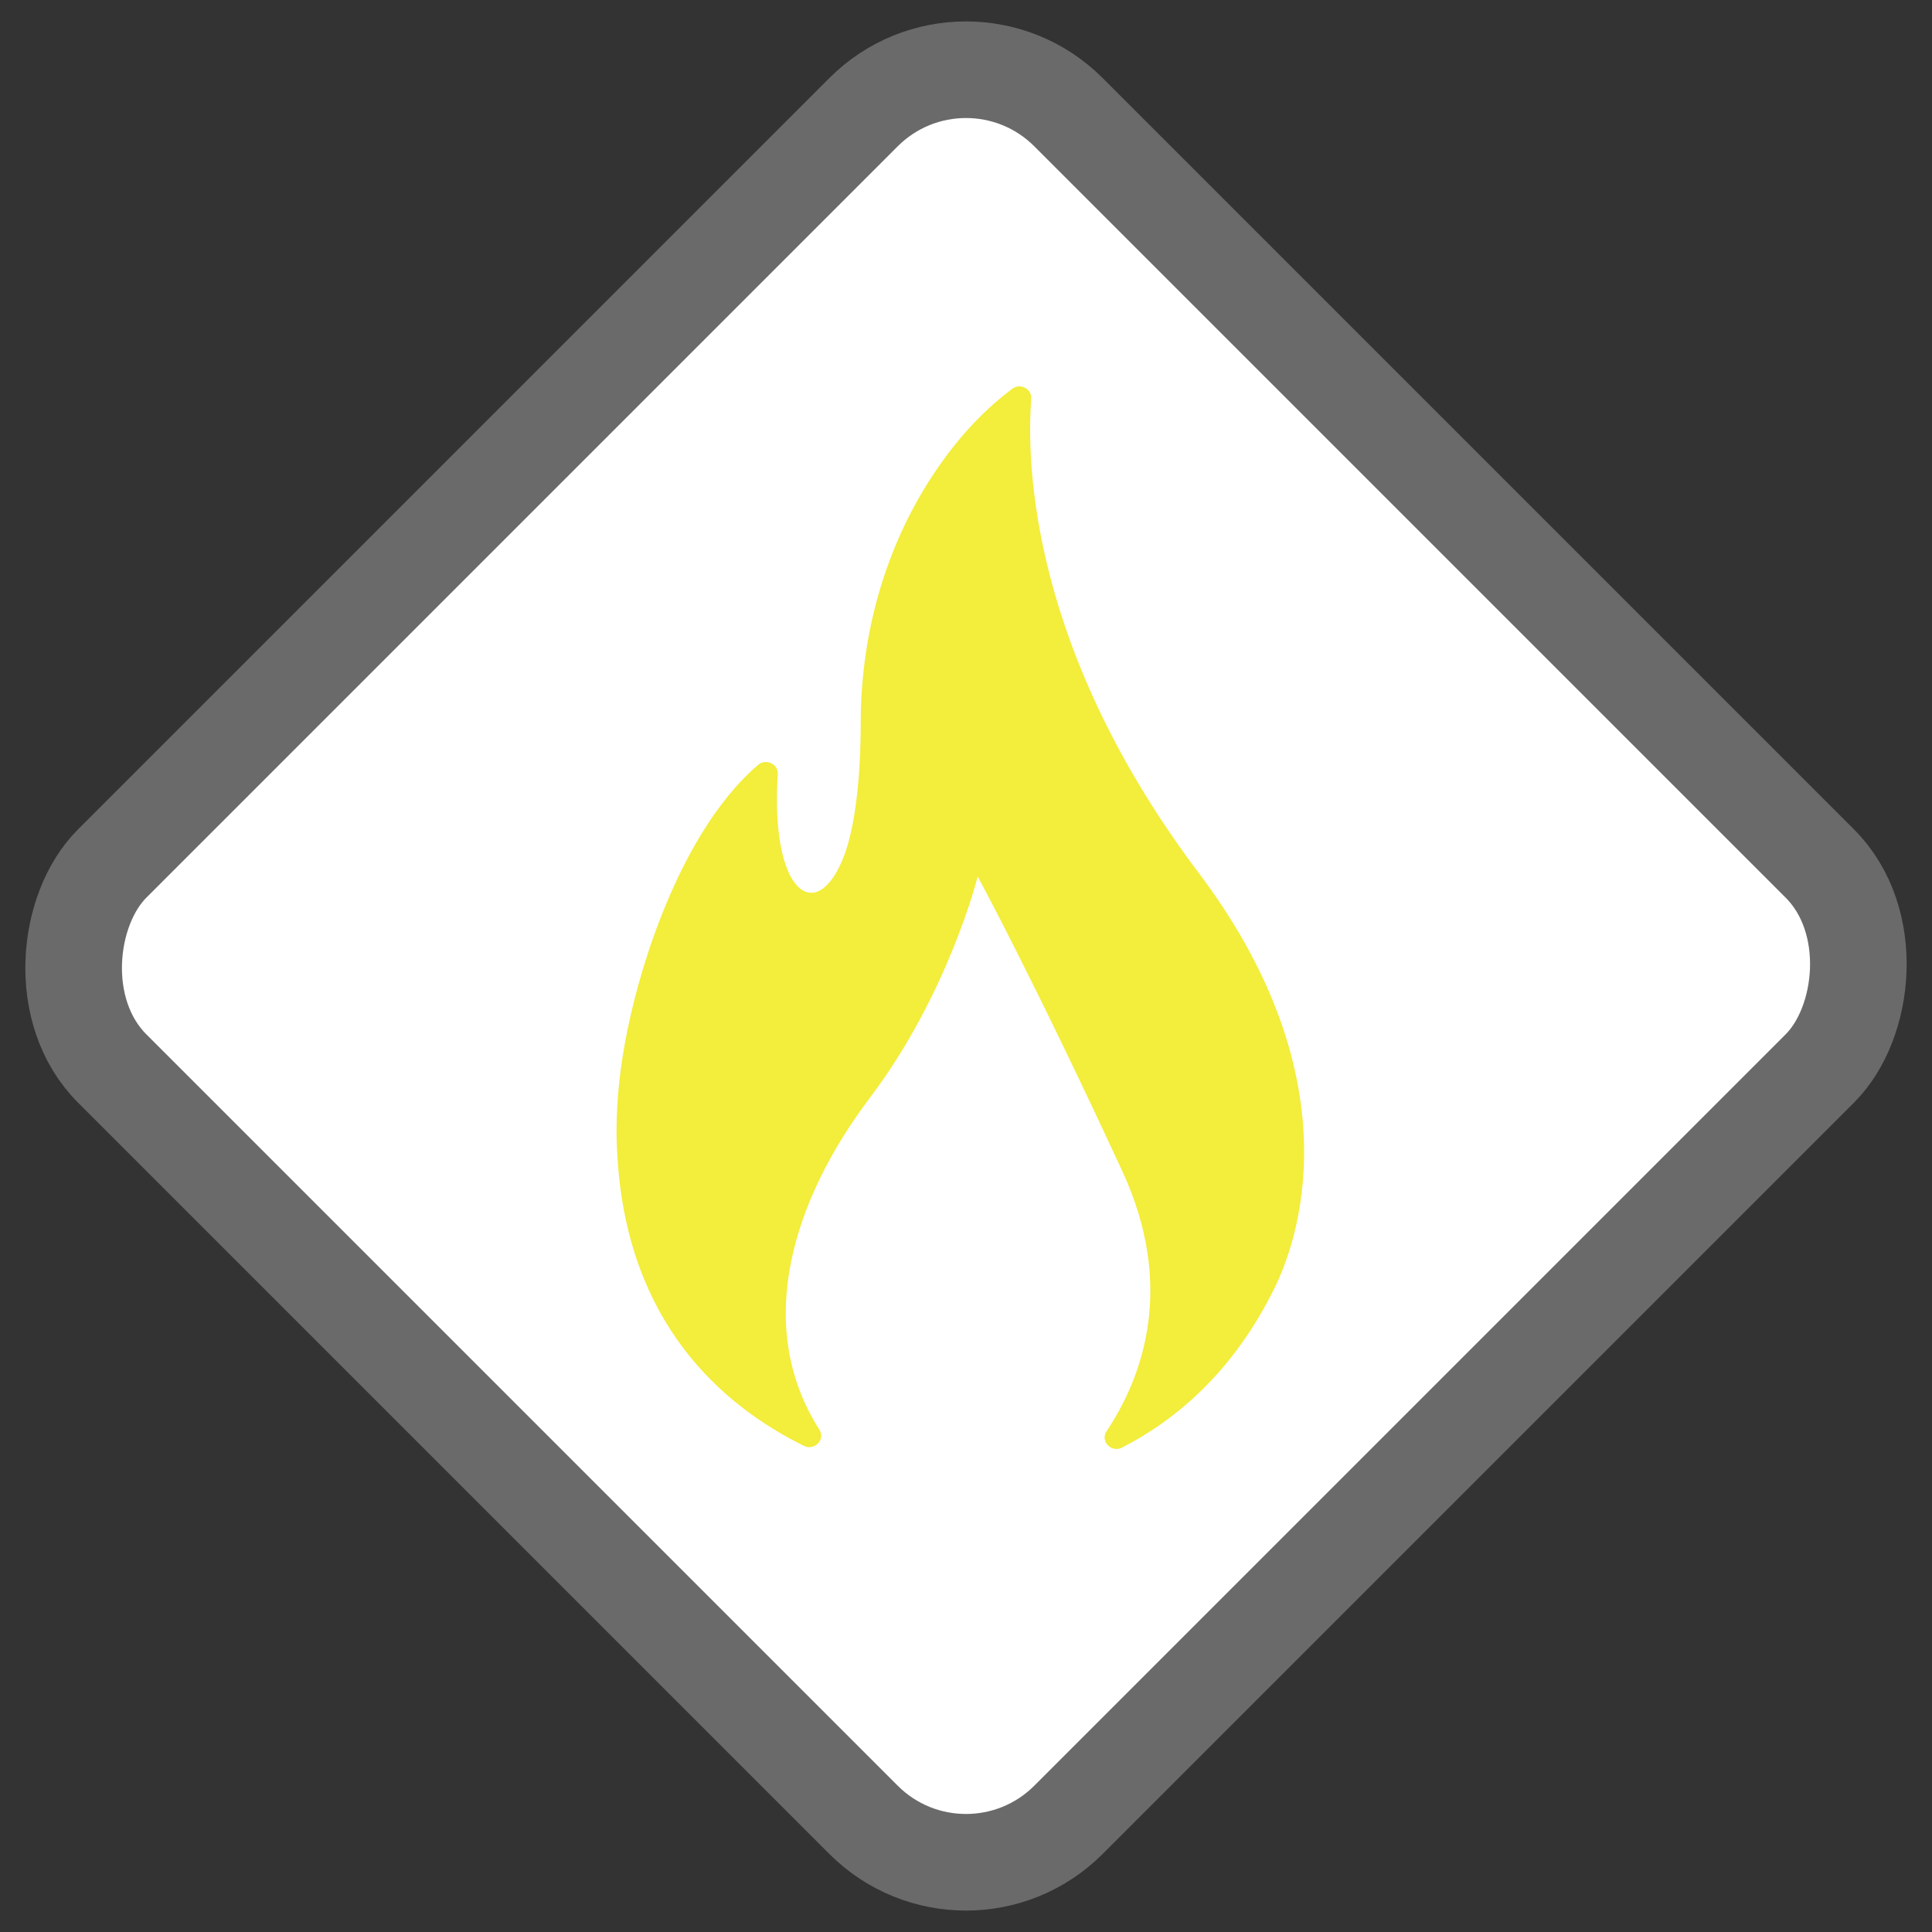 <?xml version="1.0" encoding="UTF-8"?>
<svg width="40px" height="40px" viewBox="0 0 40 40" version="1.1" xmlns="http://www.w3.org/2000/svg" xmlns:xlink="http://www.w3.org/1999/xlink">
    <rect x="0" y="0" width="40" height="40" fill="#333333" stroke="none"/>
    <!-- Generator: Sketch 61.2 (89653) - https://sketch.com -->
    <title>fire_yellow</title>
    <desc>Created with Sketch.</desc>
    <g id="Page-1" stroke="none" stroke-width="1" fill="none" fill-rule="evenodd">
        <g id="fire_yellow" fill-rule="nonzero">
            <rect id="Rectangle" stroke="#6A6A6A" stroke-width="2" fill="#FFFFFF" transform="translate(20, 20) rotate(45) translate(-20, -20) " x="6" y="6" width="28" height="28" rx="3"></rect>
            <g id="flame" transform="translate(19.5, 19) scale(-1, 1) translate(-19.5, -19) translate(12, 8)" fill="#F3ED3B">
                <path d="M3.769,21.971 C3.992,22.085 4.226,21.838 4.09,21.633 C3.351,20.522 2.651,18.651 3.766,16.243 C5.626,12.226 6.758,10.146 6.758,10.146 C6.758,10.146 7.36,12.573 8.992,14.732 C10.562,16.81 11.422,19.422 10.036,21.599 C9.906,21.803 10.135,22.044 10.356,21.935 C12.072,21.087 13.996,19.387 14.213,16.003 C14.293,14.969 14.173,13.522 13.573,11.695 C12.801,9.38 11.852,8.299 11.303,7.835 C11.139,7.697 10.884,7.82 10.897,8.03 C11.057,10.528 10.084,11.162 9.53,9.733 C9.309,9.163 9.18,8.176 9.18,6.974 C9.18,4.973 8.579,2.913 7.254,1.239 C6.91,0.804 6.507,0.397 6.044,0.05 C5.877,-0.076 5.634,0.051 5.649,0.255 C5.751,1.612 5.659,5.499 2.128,10.144 C-1.073,14.452 0.167,17.761 0.607,18.657 C1.449,20.374 2.623,21.382 3.769,21.971 Z" id="Path"></path>
            </g>
        </g>
    </g>
</svg>